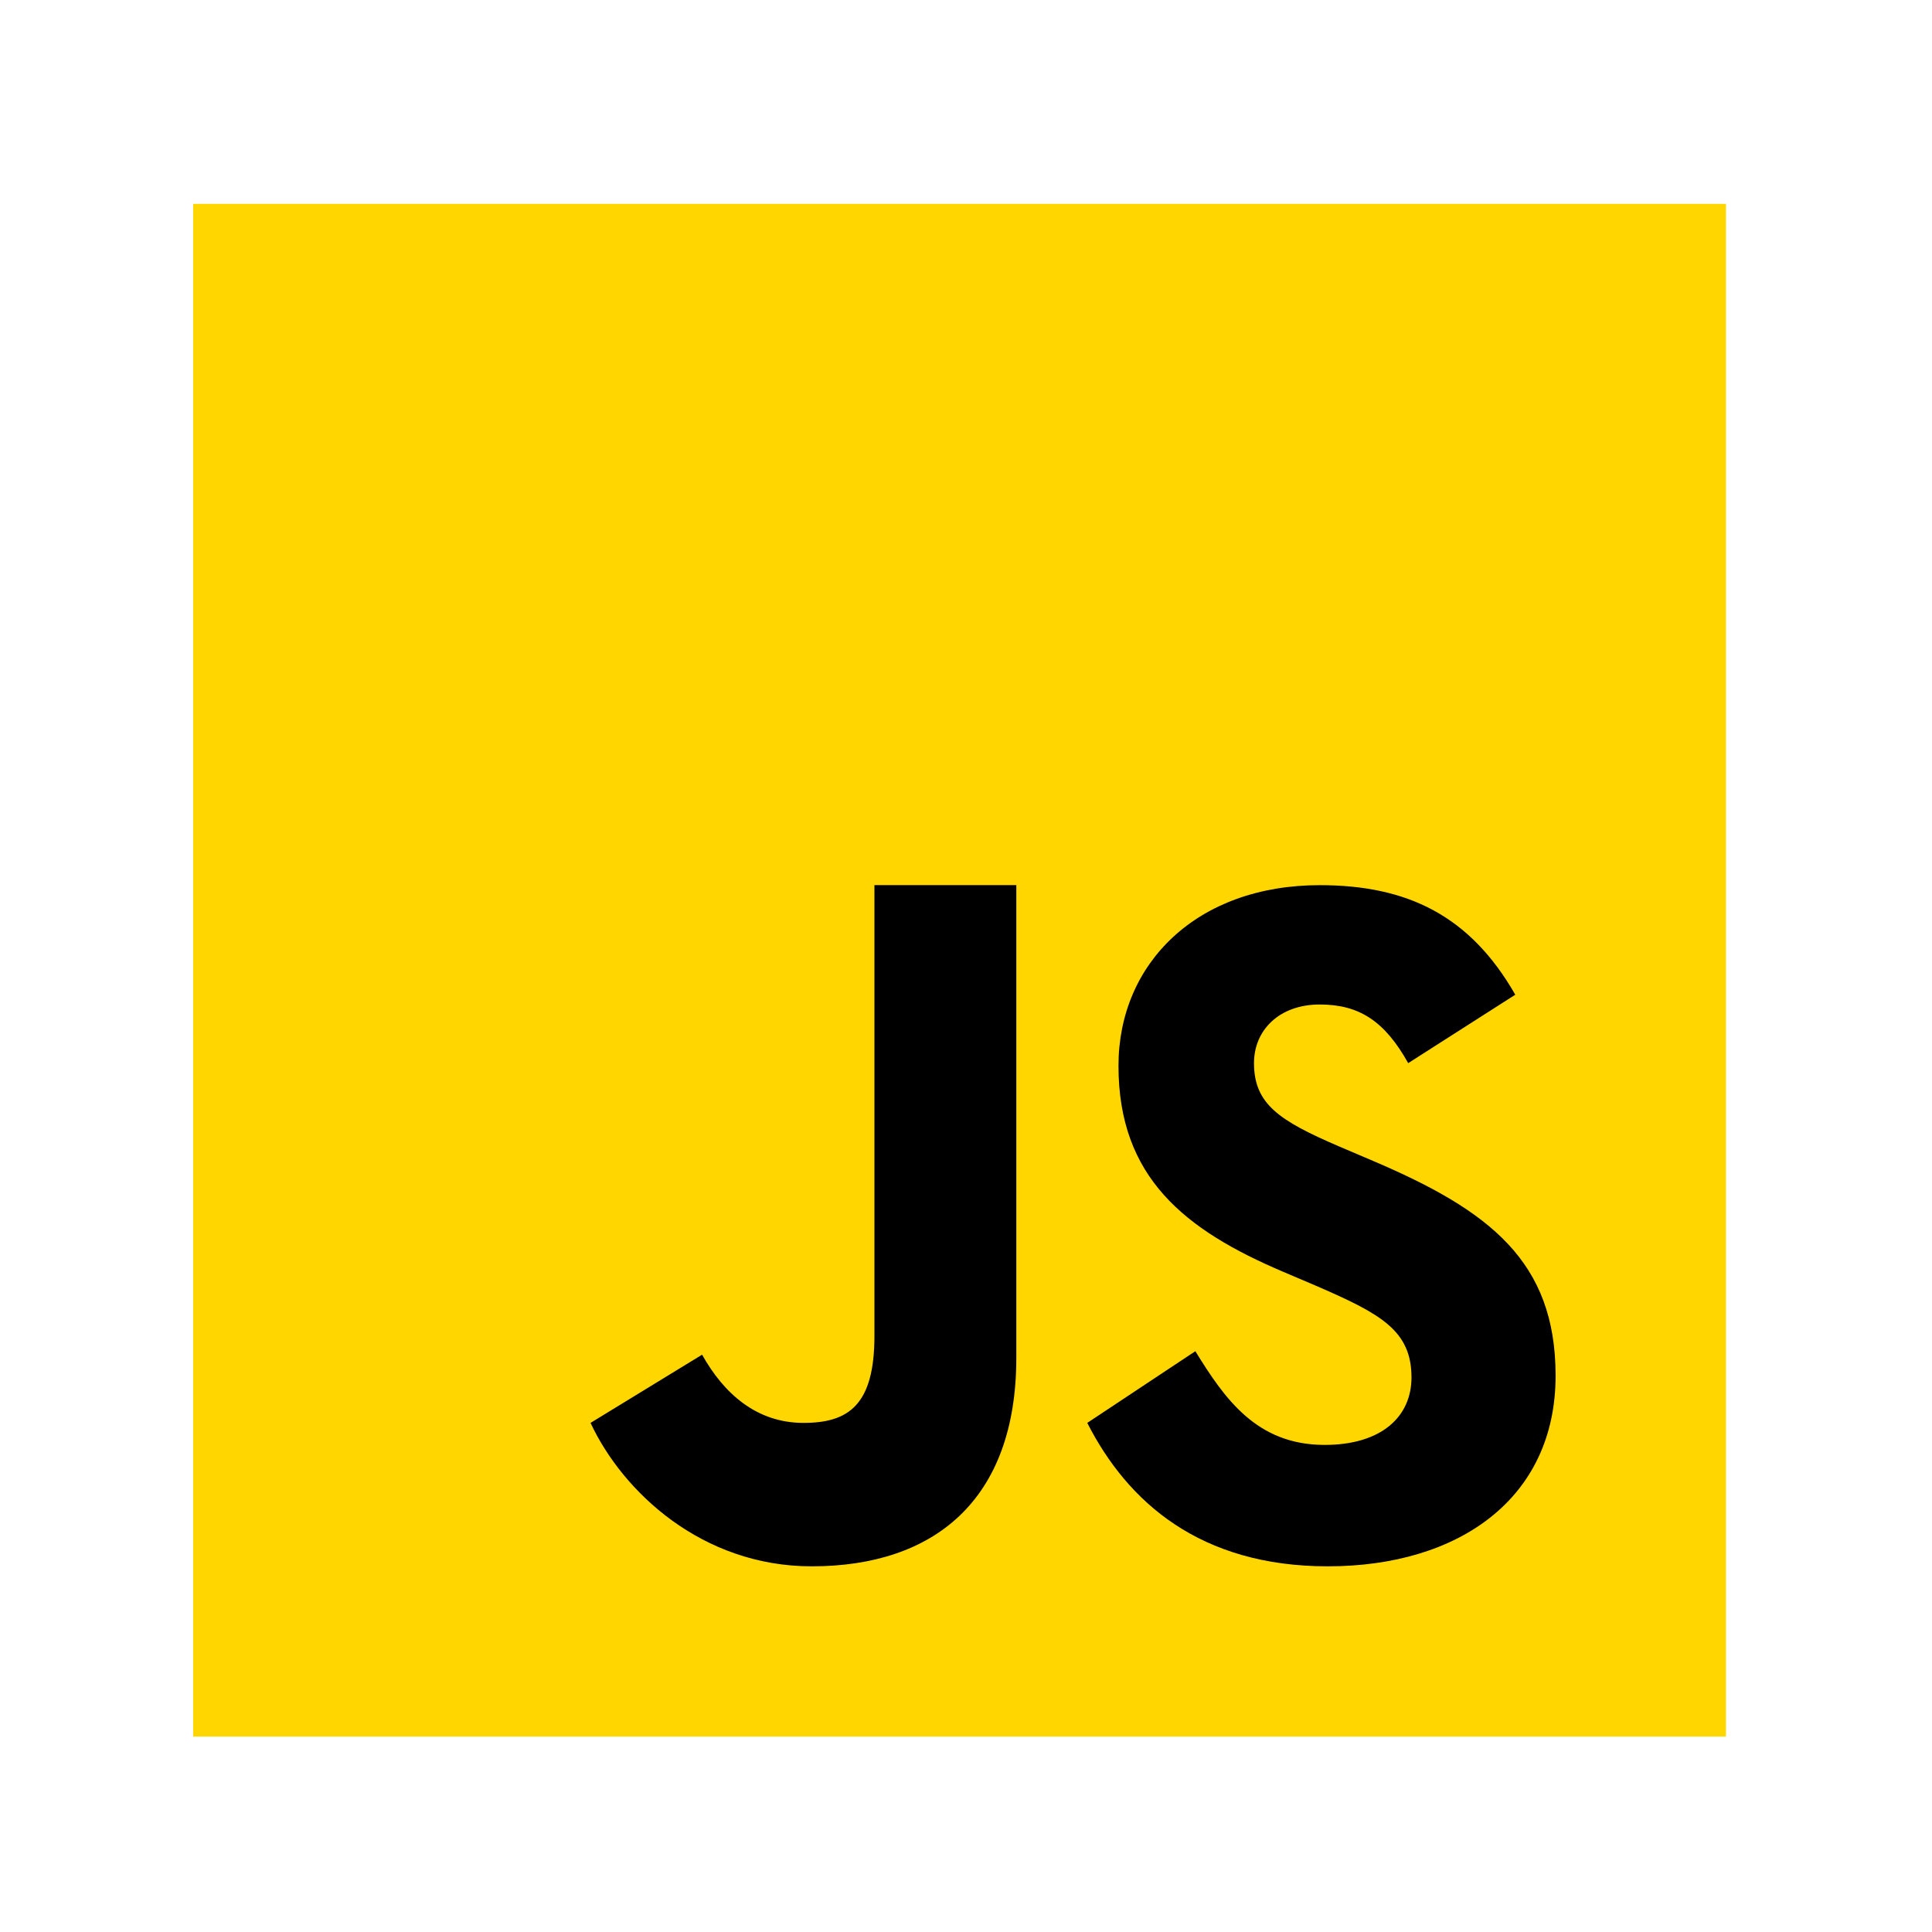 <svg xmlns="http://www.w3.org/2000/svg" xmlns:xlink="http://www.w3.org/1999/xlink" width="150" zoomAndPan="magnify" viewBox="0 0 112.5 112.5" height="150" preserveAspectRatio="xMidYMid meet" version="1.0"><defs><clipPath id="id1"><path d="M 11.25 11.871 L 100.5 11.871 L 100.5 101.121 L 11.25 101.121 Z M 11.25 11.871 " clip-rule="nonzero"/></clipPath></defs><g clip-path="url(#id1)"><path fill="#ffd600" d="M 11.25 11.871 L 100.5 11.871 L 100.5 101.121 L 11.25 101.121 Z M 11.25 11.871 " fill-opacity="1" fill-rule="nonzero"/></g><path fill="#000001" d="M 69.605 78.68 C 71.32 81.465 73.184 84.137 77.133 84.137 C 80.449 84.137 82.191 82.488 82.191 80.207 C 82.191 77.477 80.391 76.508 76.742 74.918 L 74.742 74.066 C 68.969 71.617 65.129 68.547 65.129 62.062 C 65.129 56.09 69.703 51.543 76.848 51.543 C 81.938 51.543 85.594 53.305 88.234 57.922 L 82 61.906 C 80.629 59.457 79.148 58.492 76.848 58.492 C 74.504 58.492 73.02 59.973 73.02 61.906 C 73.02 64.293 74.508 65.262 77.941 66.742 L 79.941 67.594 C 86.746 70.492 90.582 73.453 90.582 80.105 C 90.582 87.277 84.922 91.207 77.32 91.207 C 69.887 91.207 65.664 87.477 63.312 82.855 Z M 40.883 78.883 C 42.137 81.129 44.043 82.855 46.785 82.855 C 49.406 82.855 50.918 81.82 50.918 77.793 L 50.918 51.539 L 59.18 51.539 L 59.18 79.059 C 59.18 87.406 54.34 91.207 47.266 91.207 C 40.879 91.207 36.266 86.879 34.387 82.855 Z M 40.883 78.883 " fill-opacity="1" fill-rule="nonzero"/></svg>